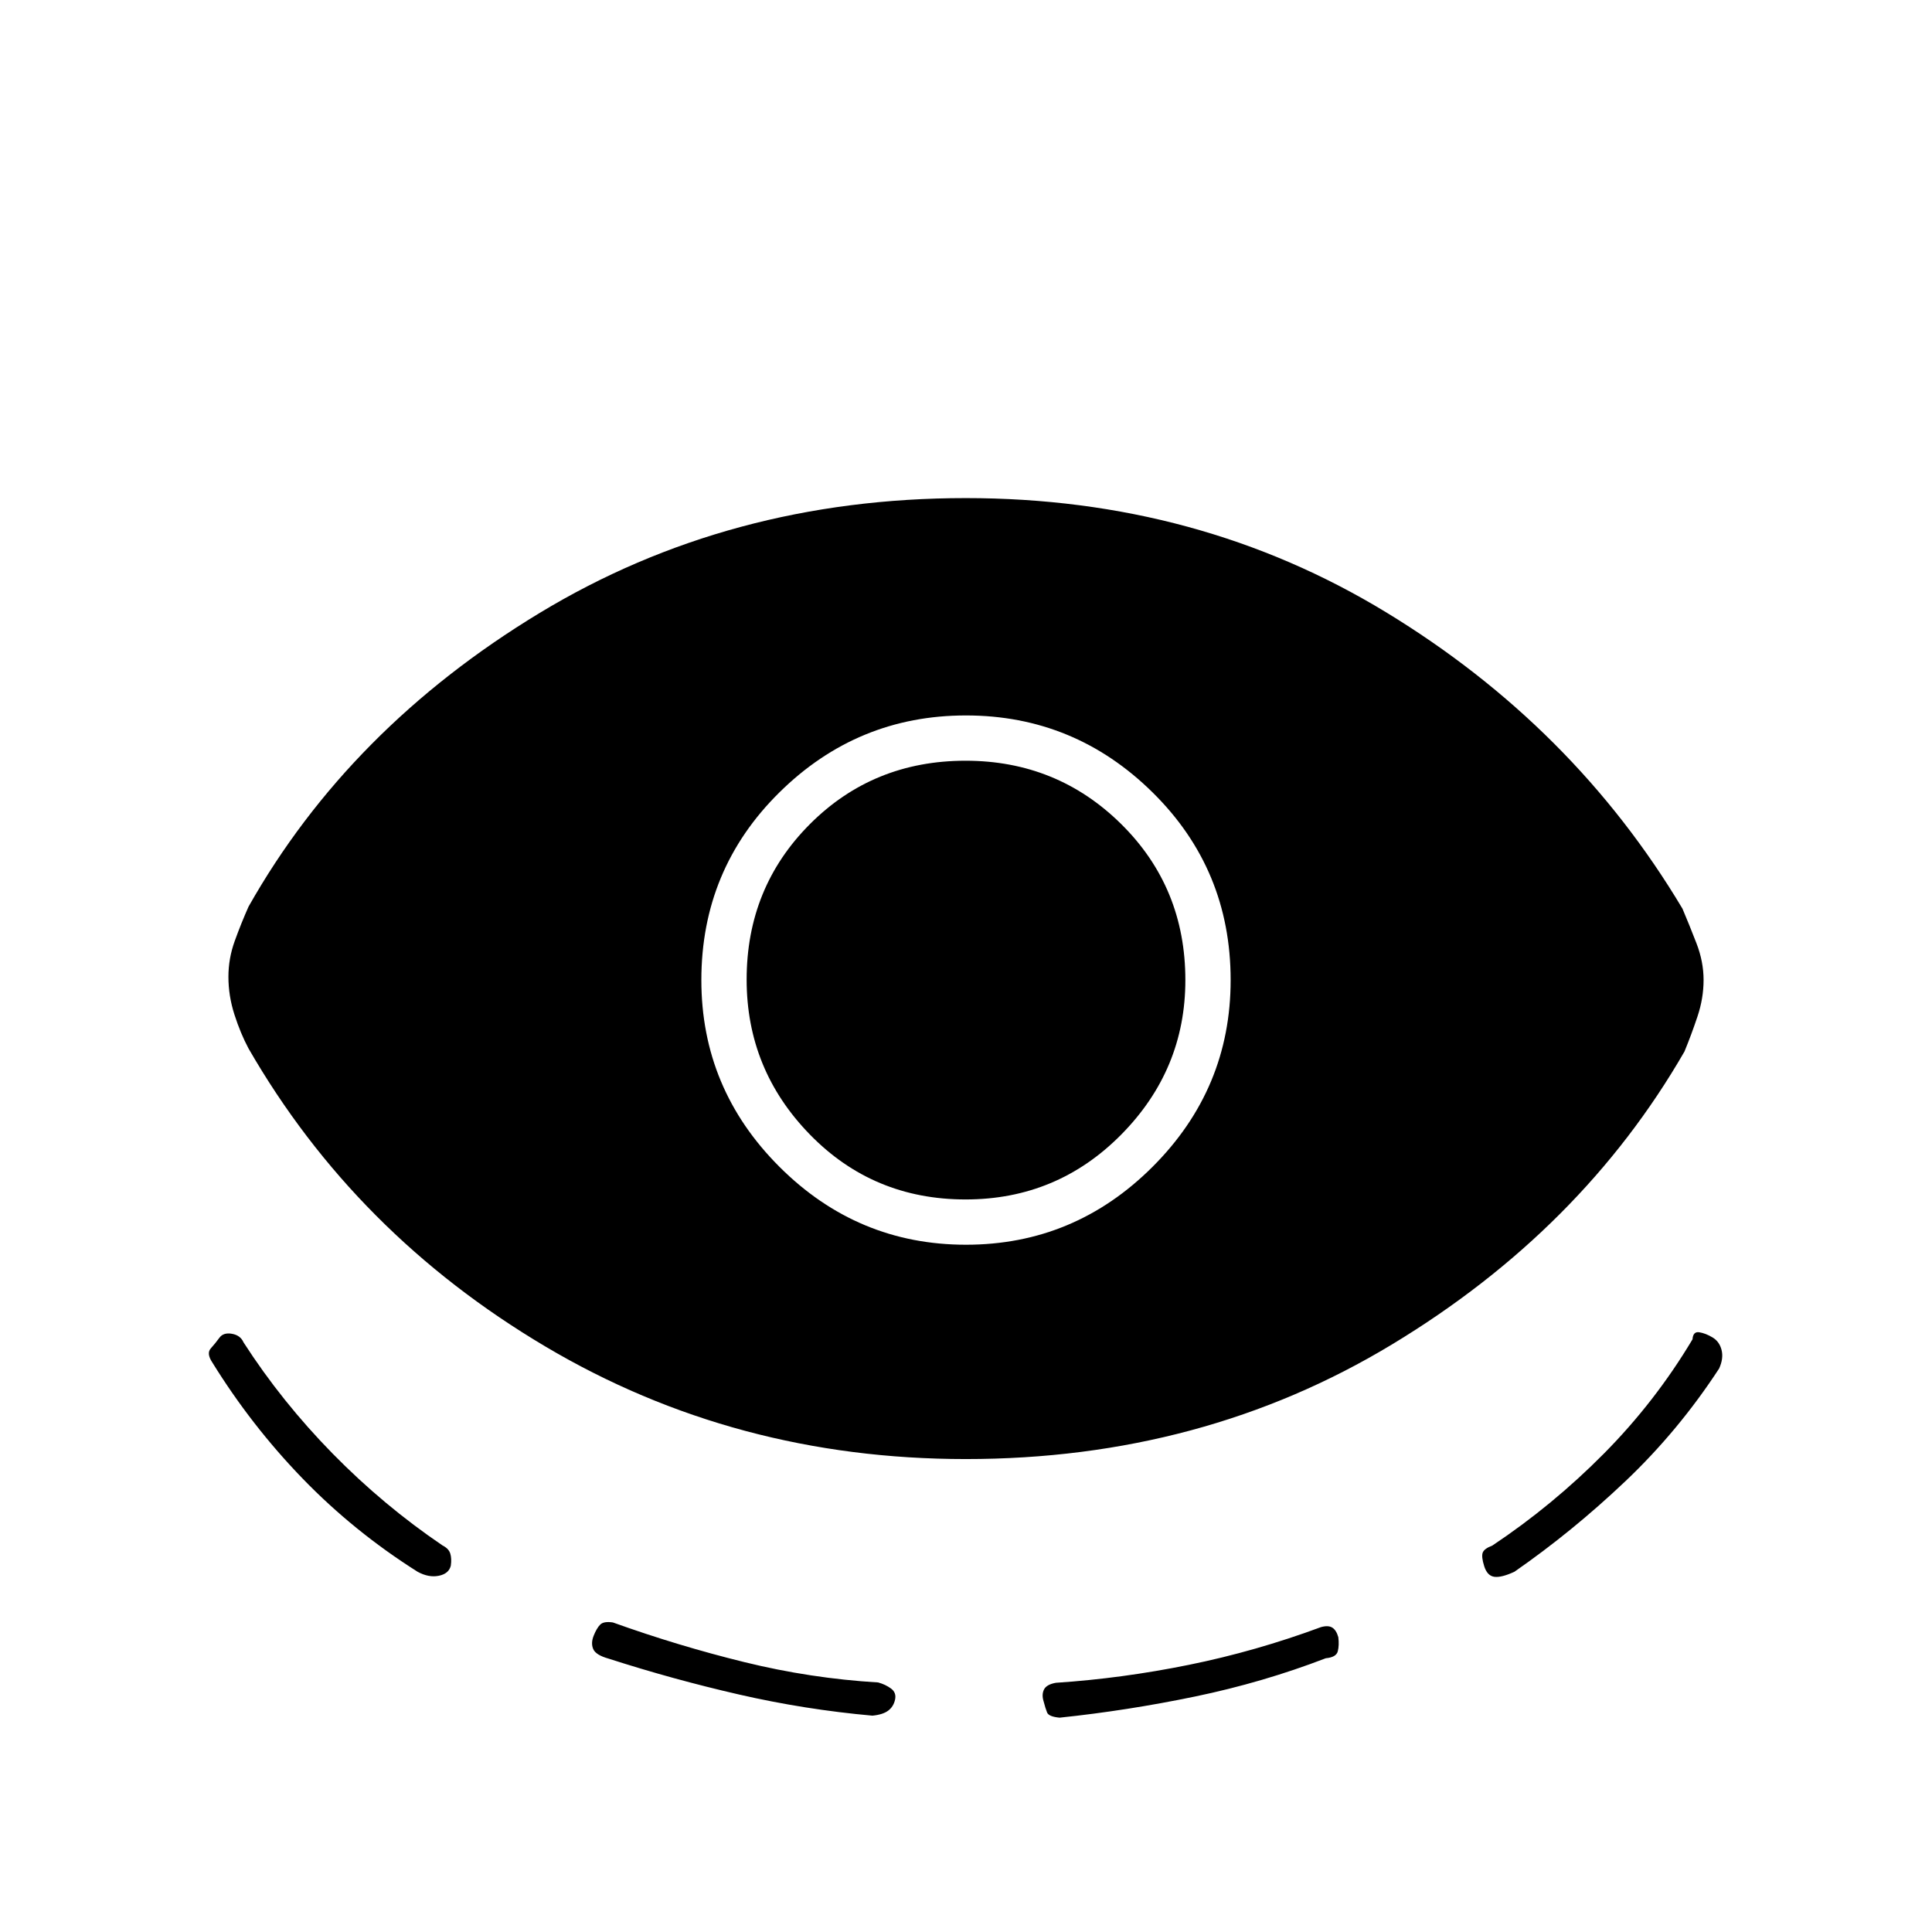 <svg xmlns="http://www.w3.org/2000/svg" height="20" viewBox="0 -960 960 960" width="20"><path d="M479.88-235q-114.62 0-209-56T123.5-439q-4-7.5-7-16.83-3-9.33-3-18.78 0-9.11 3.12-17.76 3.11-8.64 6.88-17.13 50.1-88.63 144.46-145.81 94.35-57.19 211.95-57.19 115.59 0 208.84 56.75T836-508.5q3.46 8.14 6.98 17.25 3.52 9.1 3.52 18.18 0 9.07-3 18.07t-6.5 17.5Q786-349 691.75-292t-211.87 57ZM224-182q-1 4-6 5t-10.5-2q-31.67-20-57.16-46.34-25.48-26.34-44.84-57.66-3-4.5-.75-7t4.25-5.25q2-2.75 6.25-2T121-293q19 29.5 44.25 55.25T220-192q3 1.5 3.75 4t.25 6Zm220.75 66.53q-.75 3.47-3.4 5.47-2.65 2-7.85 2.5-33.5-3-66.25-10.5t-64.85-17.84q-6.31-1.76-7.61-4.71-1.29-2.95.21-6.7t3.25-5.5q1.75-1.75 6.3-1.06 32.36 11.61 65.33 19.71 32.97 8.1 66.47 10.1 3.65 1 6.4 3.03 2.75 2.04 2 5.5ZM480-341.5q53.96 0 92.73-38.75T611.5-473q0-55-38.78-93.25t-92.75-38.25q-53.97 0-92.72 38.27T348.5-473q0 54 38.77 92.75T480-341.5Zm-.21-22.5q-45.91 0-77.35-32.25-31.44-32.25-31.44-77 0-45.75 31.44-77.25t77.35-31.5q45.5 0 77.36 31.5Q589-519 589-473q0 44.5-31.85 76.75Q525.29-364 479.79-364Zm38.79 249.46q-1.08-3.41.17-5.94 1.25-2.52 5.91-3.35 32.84-2.17 66.09-8.92t65.65-18.75q3.6-1 5.6.25 2 1.25 3 4.75.5 3.96-.25 6.98-.75 3.02-5.97 3.49Q627.5-124 593.76-117q-33.75 7-67.26 10.5-5.36-.5-6.2-2.55-.83-2.05-1.72-5.49Zm218.92-67.21q-1.5-4.75-.75-6.75t4.75-3.5q30-20 55.5-45.75t44-56.75q.27-4 3.38-3.5 3.12.5 6.56 2.55 3.44 2.05 4.5 6.25t-1.21 9.2q-20.23 31-46.57 56-26.35 25-55.16 45-6.5 3-10 2.5t-5-5.25Z"/></svg>
